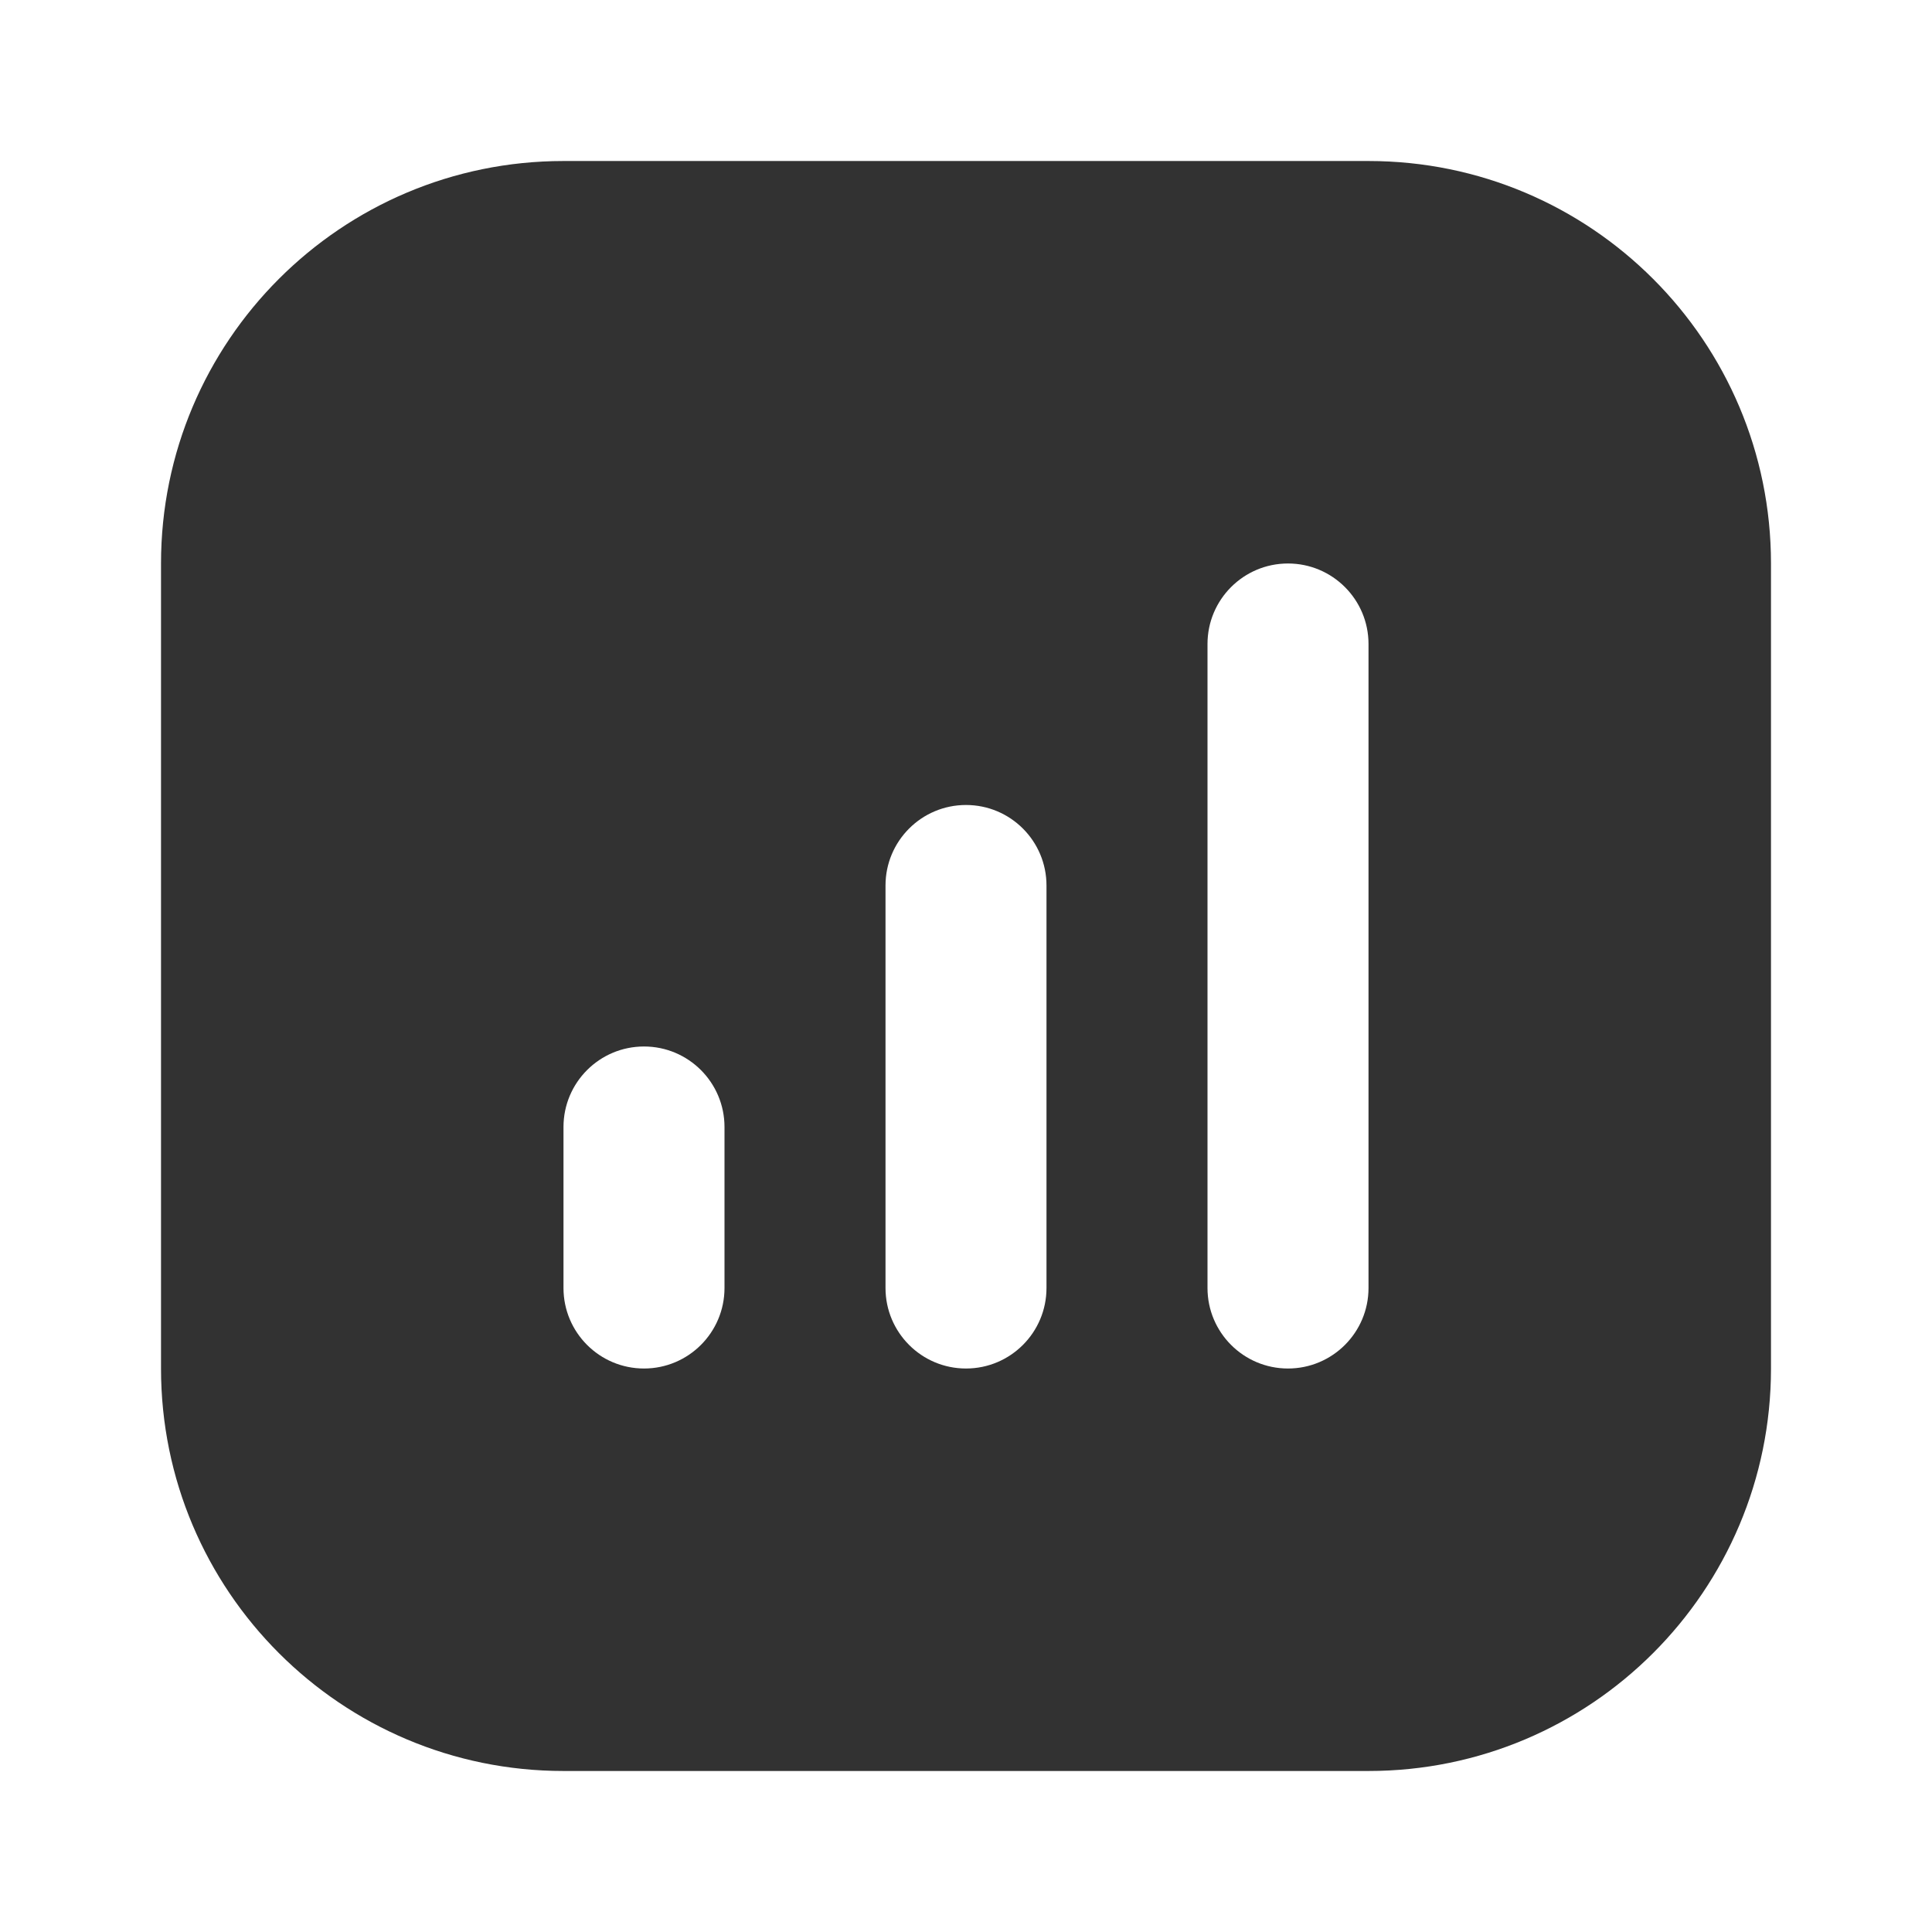 <svg width="56" height="56" viewBox="0 0 56 56" fill="none" xmlns="http://www.w3.org/2000/svg">
<path fill-rule="evenodd" clip-rule="evenodd" d="M16.333 4.667C9.89 4.667 4.667 9.89 4.667 16.333V39.667C4.667 46.11 9.89 51.333 16.333 51.333H39.667C46.11 51.333 51.333 46.11 51.333 39.667V16.333C51.333 9.89 46.11 4.667 39.667 4.667H16.333ZM37.333 16.333C38.622 16.333 39.667 17.378 39.667 18.667V37.333C39.667 38.622 38.622 39.667 37.333 39.667C36.045 39.667 35 38.622 35 37.333V18.667C35 17.378 36.045 16.333 37.333 16.333ZM18.667 30.333C19.955 30.333 21 31.378 21 32.667V37.333C21 38.622 19.955 39.667 18.667 39.667C17.378 39.667 16.333 38.622 16.333 37.333V32.667C16.333 31.378 17.378 30.333 18.667 30.333ZM30.333 25.667C30.333 24.378 29.289 23.333 28 23.333C26.711 23.333 25.667 24.378 25.667 25.667V37.333C25.667 38.622 26.711 39.667 28 39.667C29.289 39.667 30.333 38.622 30.333 37.333V25.667Z" fill="#323232"/>
</svg>
